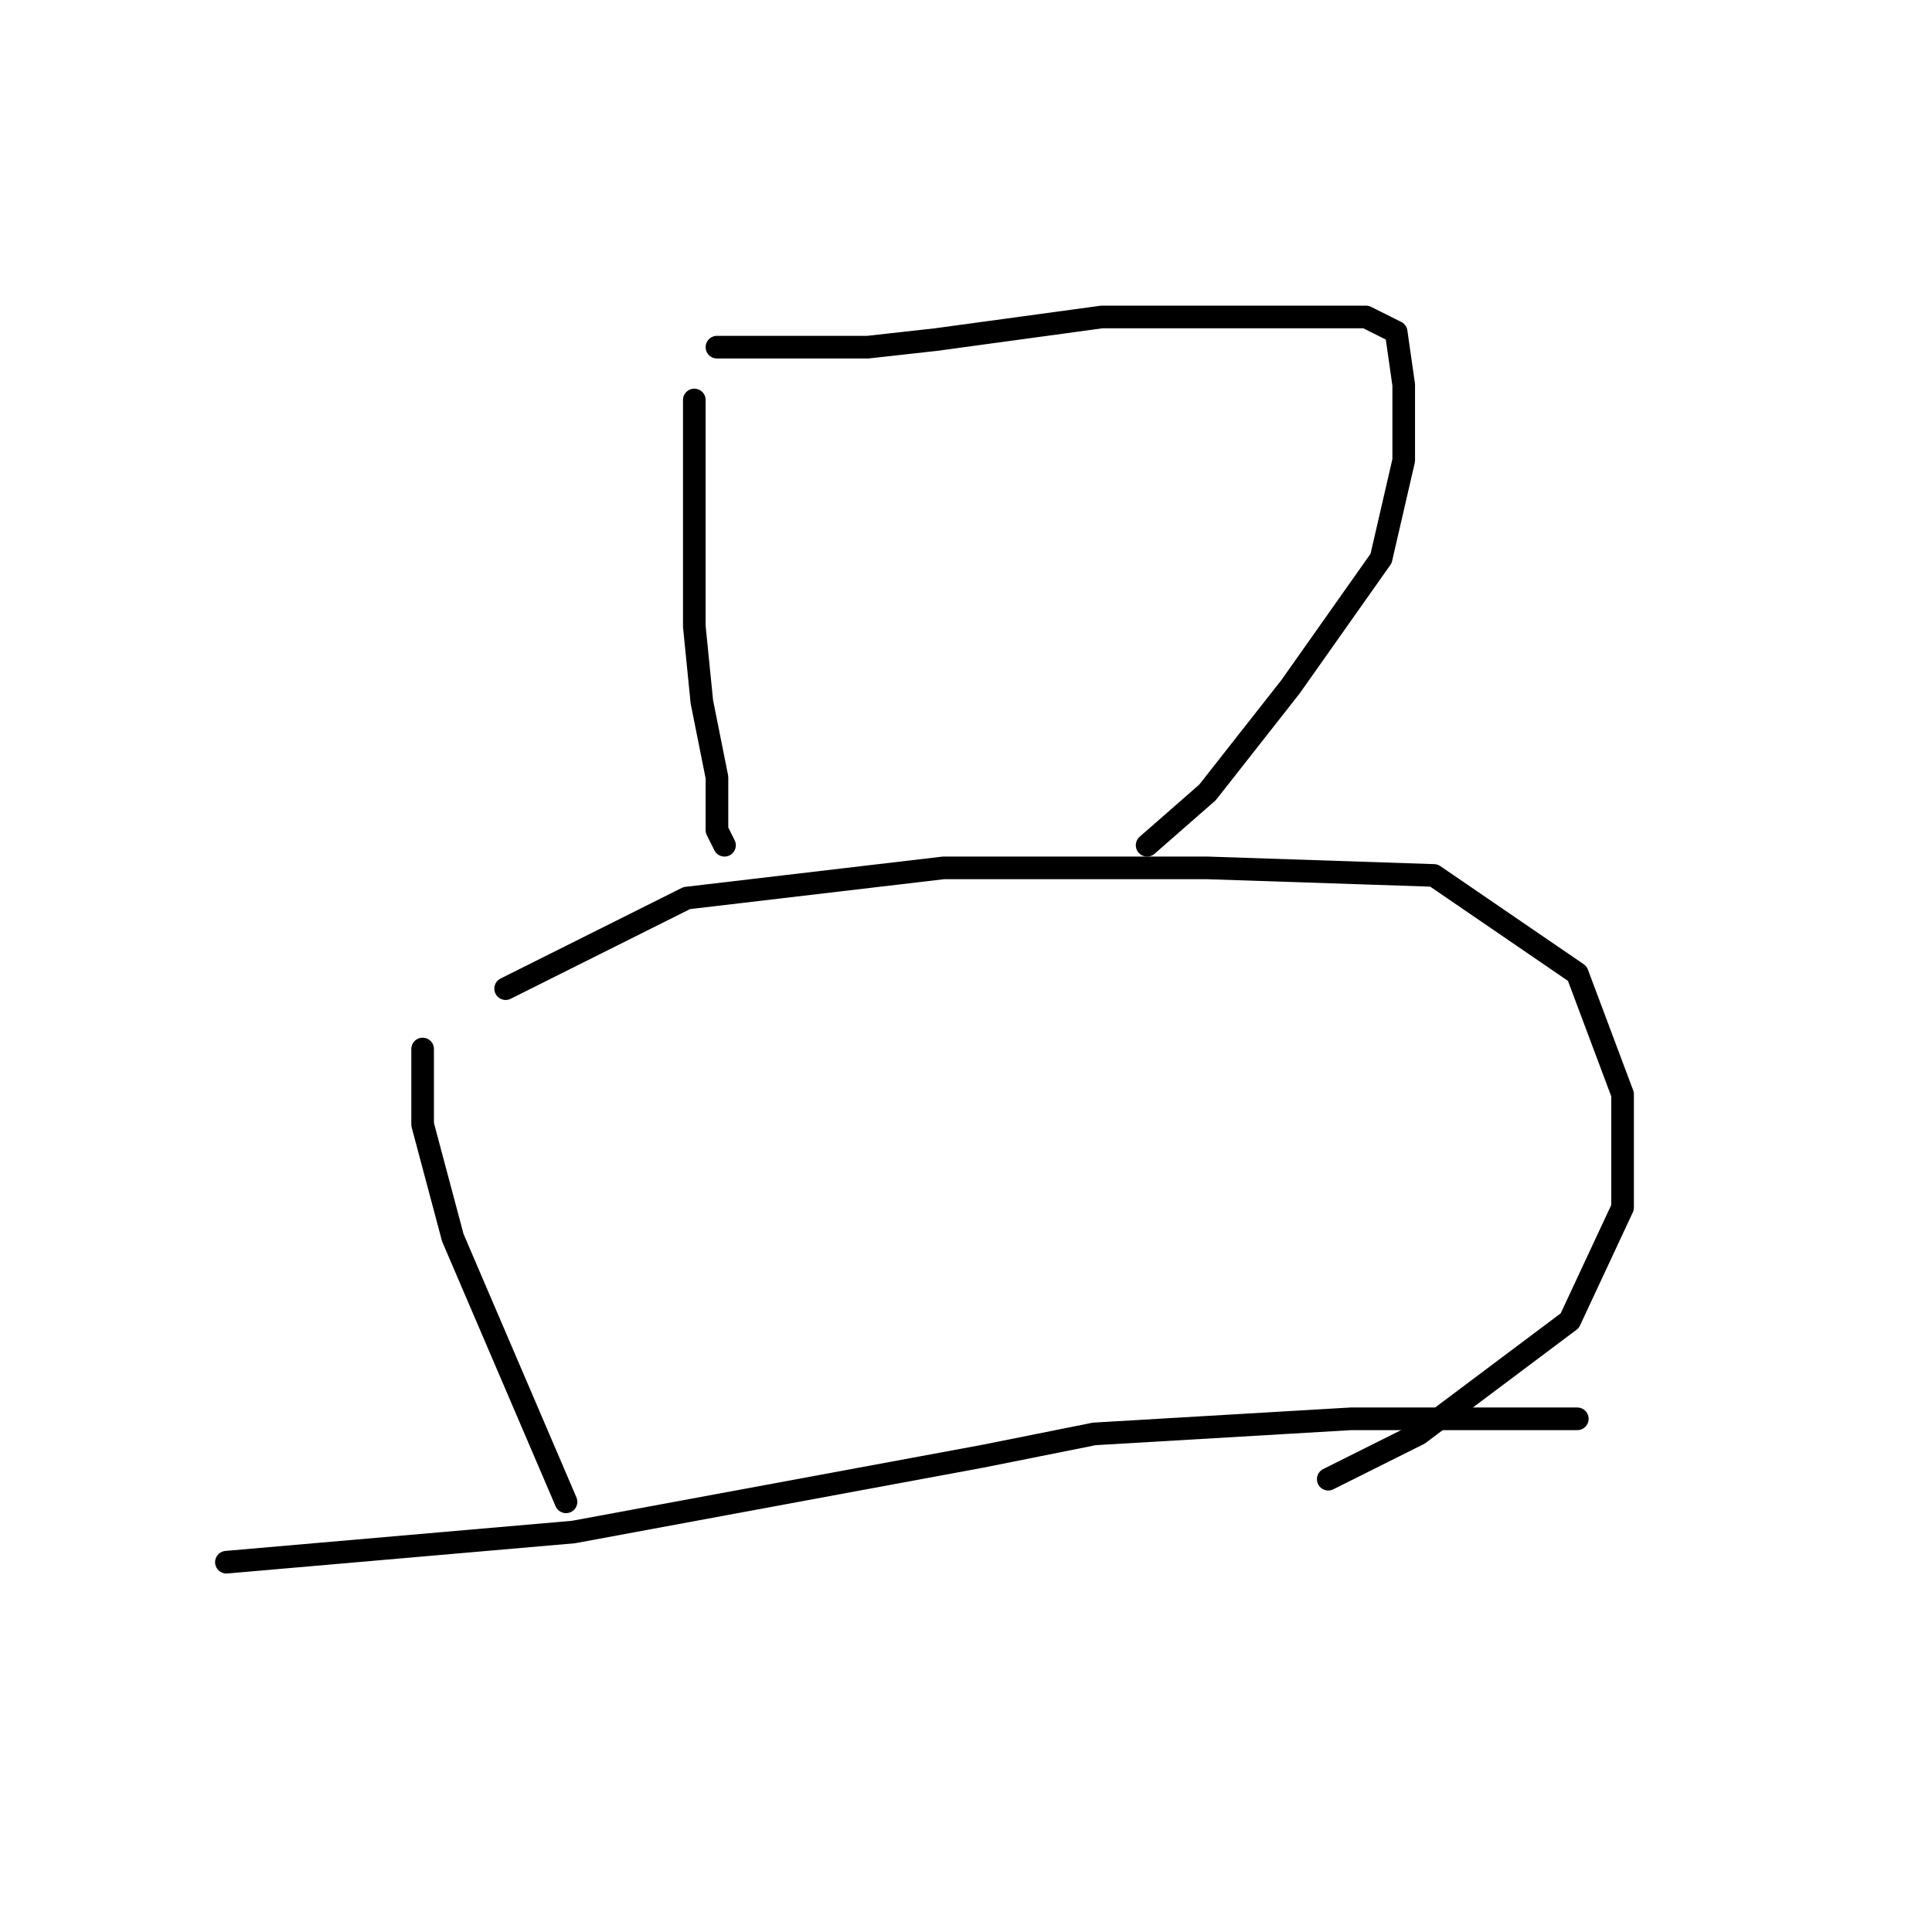 <?xml version="1.0" standalone="no"?>
    <svg width="256" height="256" xmlns="http://www.w3.org/2000/svg" version="1.1">
    <polyline stroke="black" stroke-width="3" stroke-linecap="round" fill="transparent" stroke-linejoin="round" points="92 53 92 68 92 83 93 93 95 103 95 110 96 112 96 112 " />
        <polyline stroke="black" stroke-width="3" stroke-linecap="round" fill="transparent" stroke-linejoin="round" points="95 46 105 46 115 46 124 45 146 42 166 42 181 42 185 44 186 51 186 61 183 74 171 91 160 105 152 112 152 112 " />
        <polyline stroke="black" stroke-width="3" stroke-linecap="round" fill="transparent" stroke-linejoin="round" points="56 139 56 144 56 149 60 164 66 178 72 192 75 199 75 199 " />
        <polyline stroke="black" stroke-width="3" stroke-linecap="round" fill="transparent" stroke-linejoin="round" points="67 131 79 125 91 119 125 115 160 115 190 116 209 129 215 145 215 160 208 175 188 190 176 196 176 196 " />
        <polyline stroke="black" stroke-width="3" stroke-linecap="round" fill="transparent" stroke-linejoin="round" points="30 207 53 205 76 203 130 193 145 190 179 188 209 188 209 188 " />
        </svg>